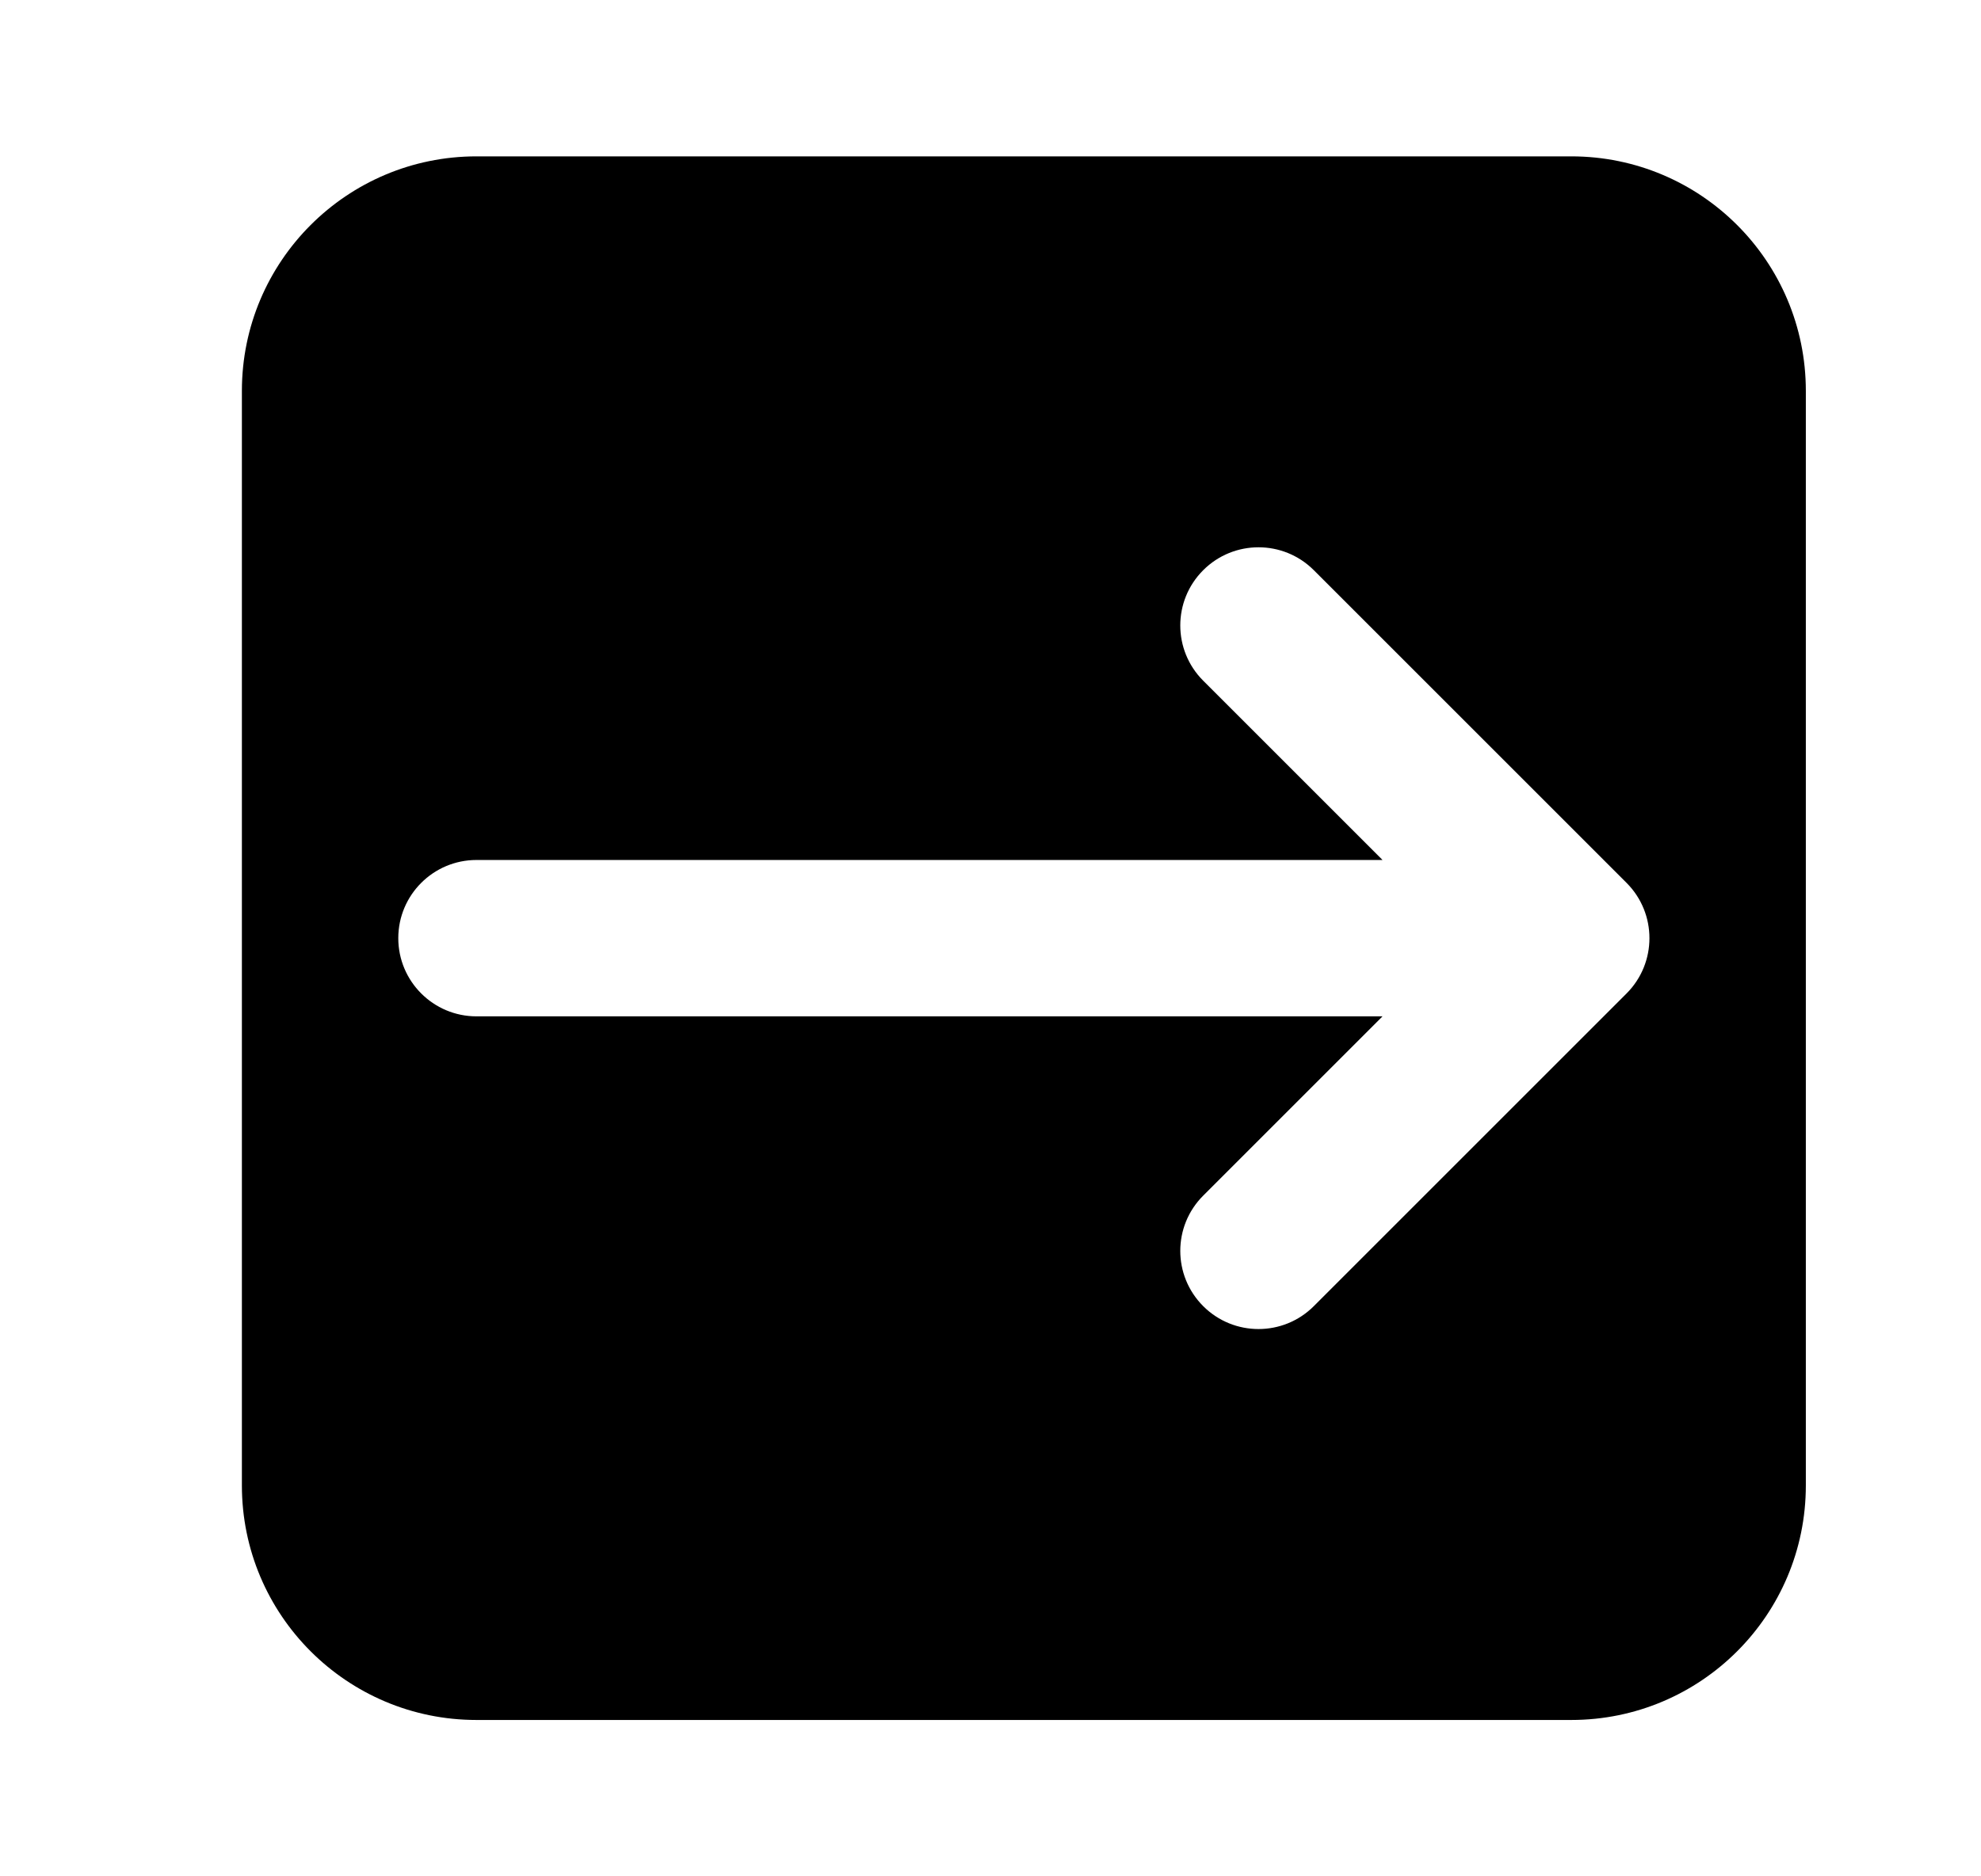 <svg width="19" height="18" viewBox="0 0 19 18" fill="none" xmlns="http://www.w3.org/2000/svg">
<path fill-rule="evenodd" clip-rule="evenodd" d="M4.57 1.5C3.328 1.5 2.32 2.507 2.32 3.75V14.25C2.32 15.493 3.328 16.5 4.57 16.5H15.07C16.313 16.5 17.32 15.493 17.32 14.25V3.75C17.32 2.507 16.313 1.5 15.07 1.5H4.57ZM15.601 9.53C15.893 9.237 15.893 8.763 15.601 8.47L12.601 5.47C12.308 5.177 11.833 5.177 11.54 5.47C11.247 5.763 11.247 6.237 11.54 6.53L13.26 8.25H4.57C4.156 8.25 3.82 8.586 3.82 9C3.82 9.414 4.156 9.75 4.57 9.75H13.26L11.54 11.47C11.247 11.763 11.247 12.237 11.54 12.53C11.833 12.823 12.308 12.823 12.601 12.53L15.601 9.53Z" fill="black"/>
</svg>
